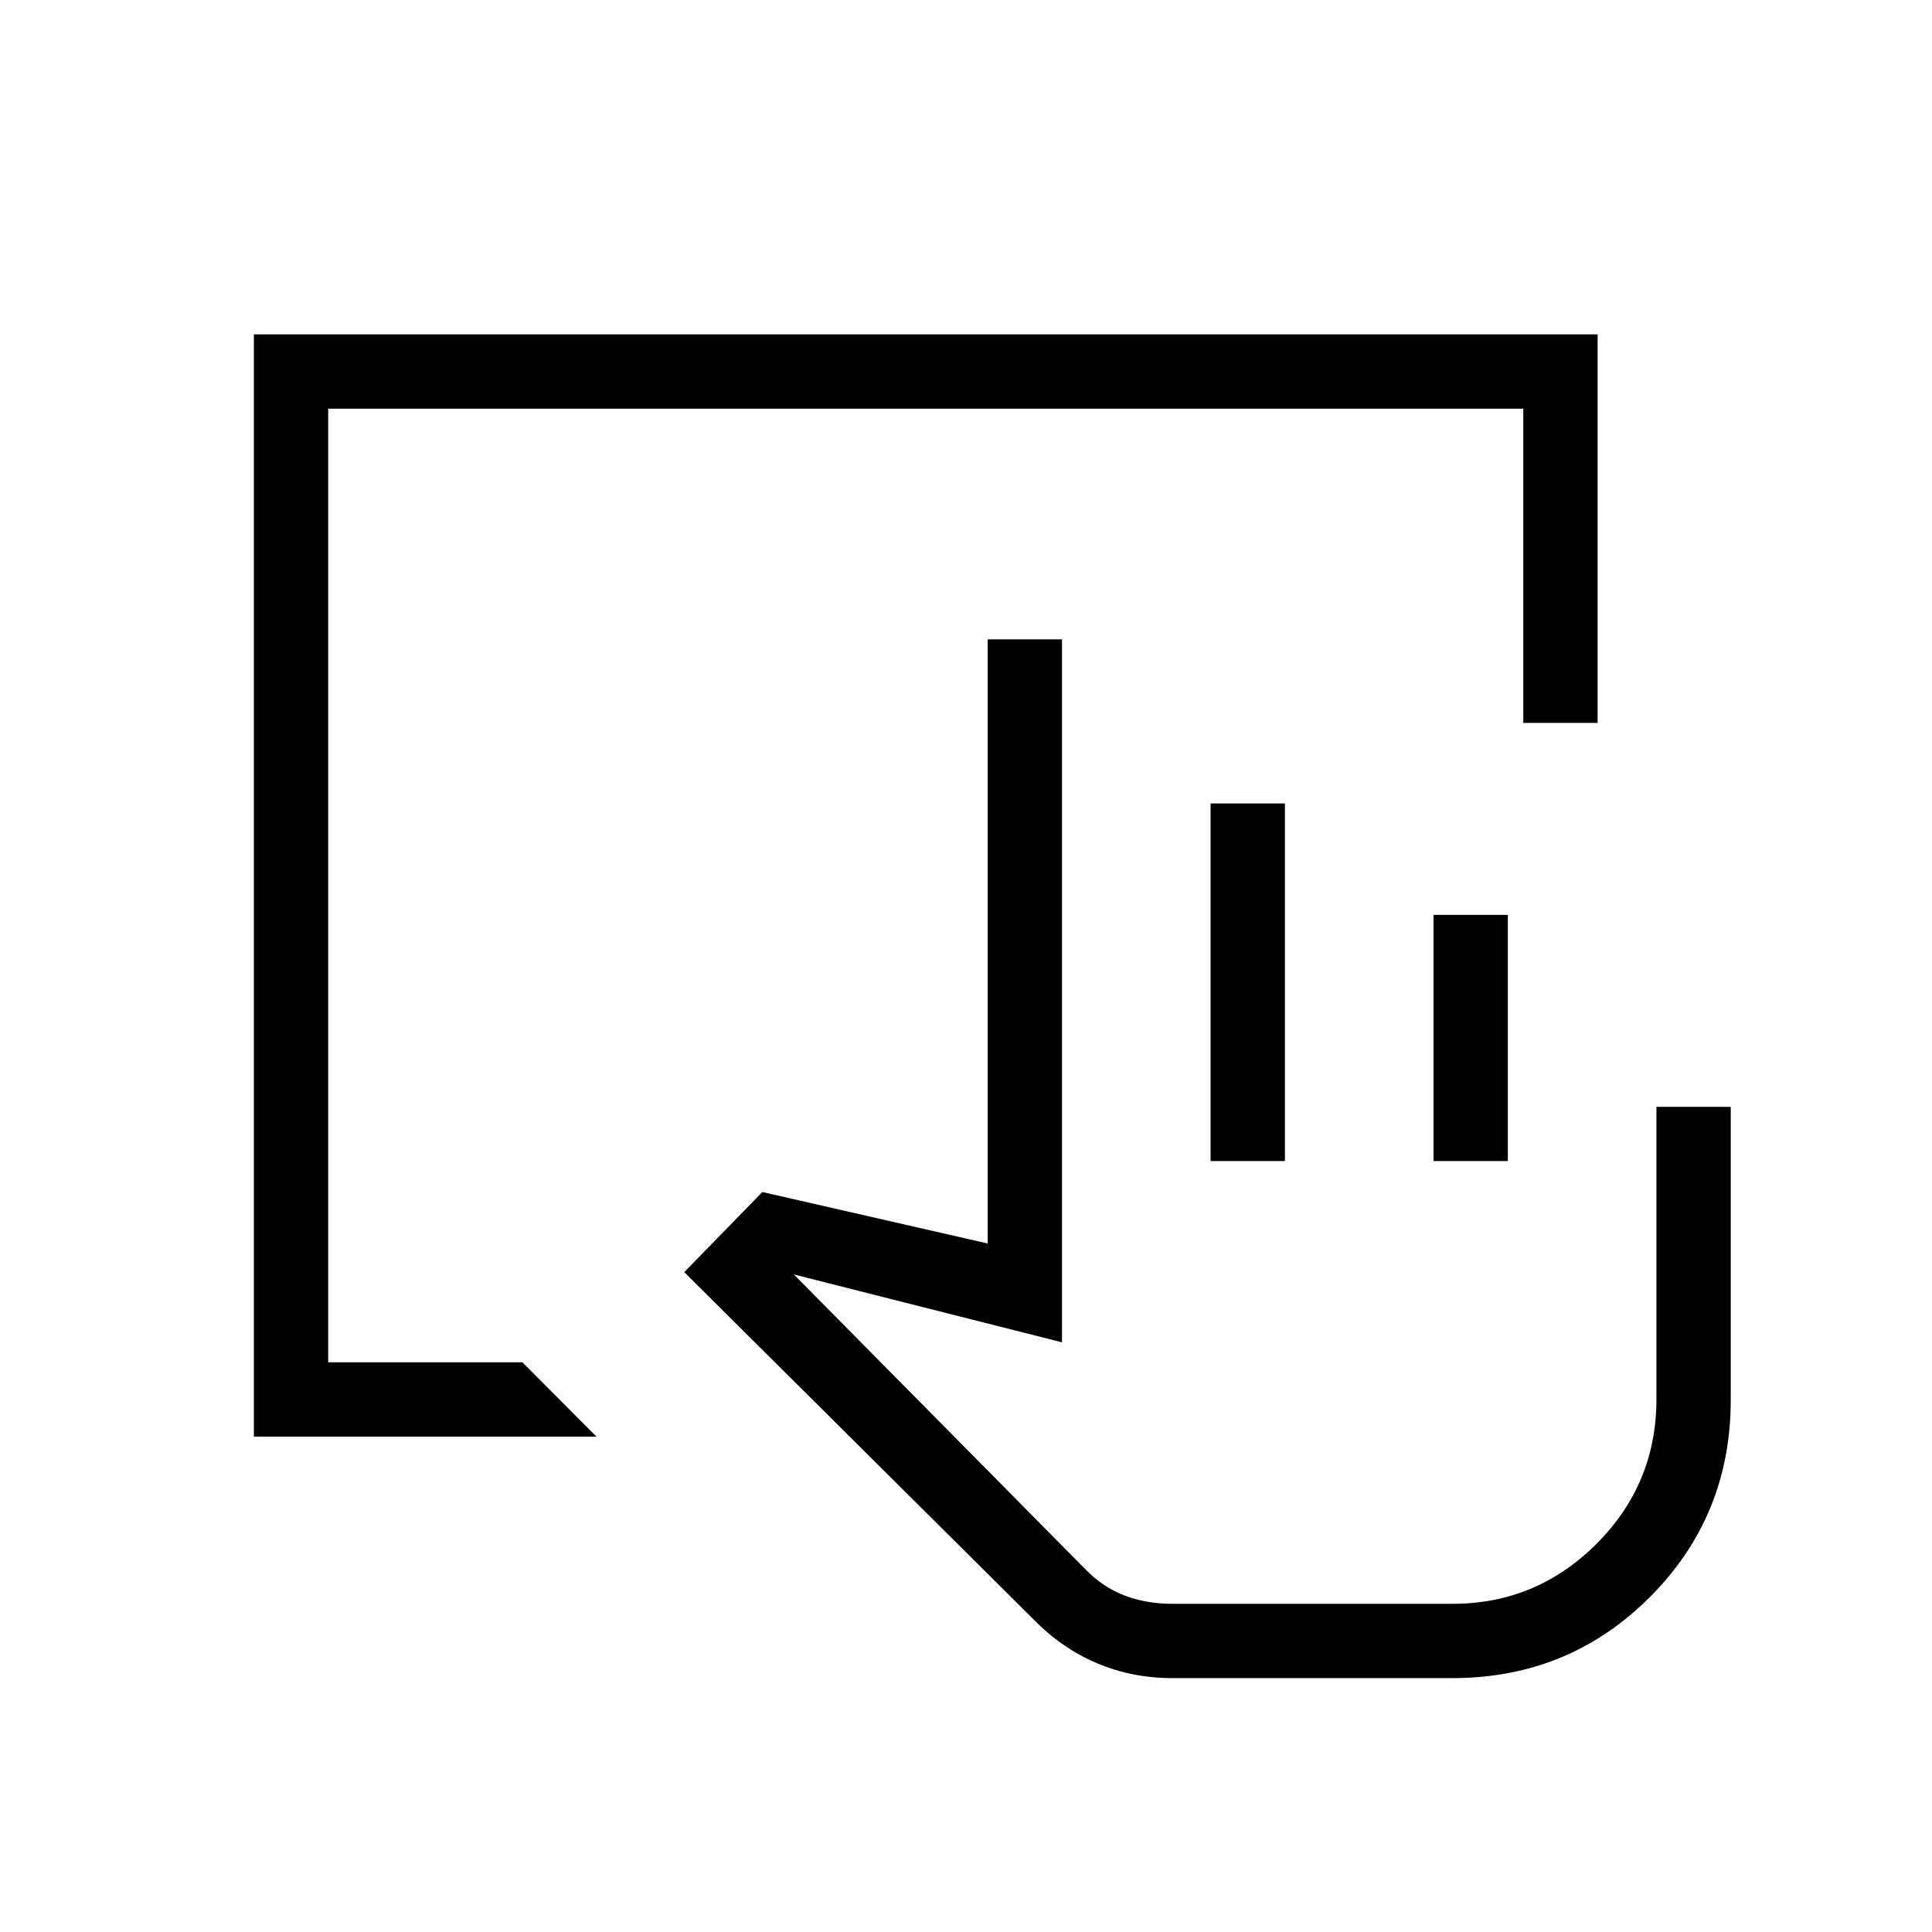 <svg xmlns="http://www.w3.org/2000/svg" height="24" viewBox="0 -960 960 960" width="24"><path d="M582.423-126.154q-19.855 0-37.351-7.403-17.495-7.404-31.687-21.944L340-327.885l38.808-39.807 111.961 25.577v-300.193h36.923V-293l-133.23-33.731 144.23 145.857q9.077 9.489 20.016 13.643 10.939 4.154 23.715 4.154h139.308q41.723 0 71.535-29.778 29.811-29.777 29.811-71.953V-410H860v145.535q0 57.85-40.23 98.081-40.231 40.23-98.039 40.23H582.423Zm19.115-256.923v-177.692h36.924v177.692h-36.924Zm110.77 0v-122.308h36.923v122.308h-36.923Zm9.423 220H538.577h183.154Zm-595.577-83.077v-547.692h667.692v193.077h-36.923v-156.154H163.077v473.846h96.5l36.808 36.923H126.154Z"/></svg>